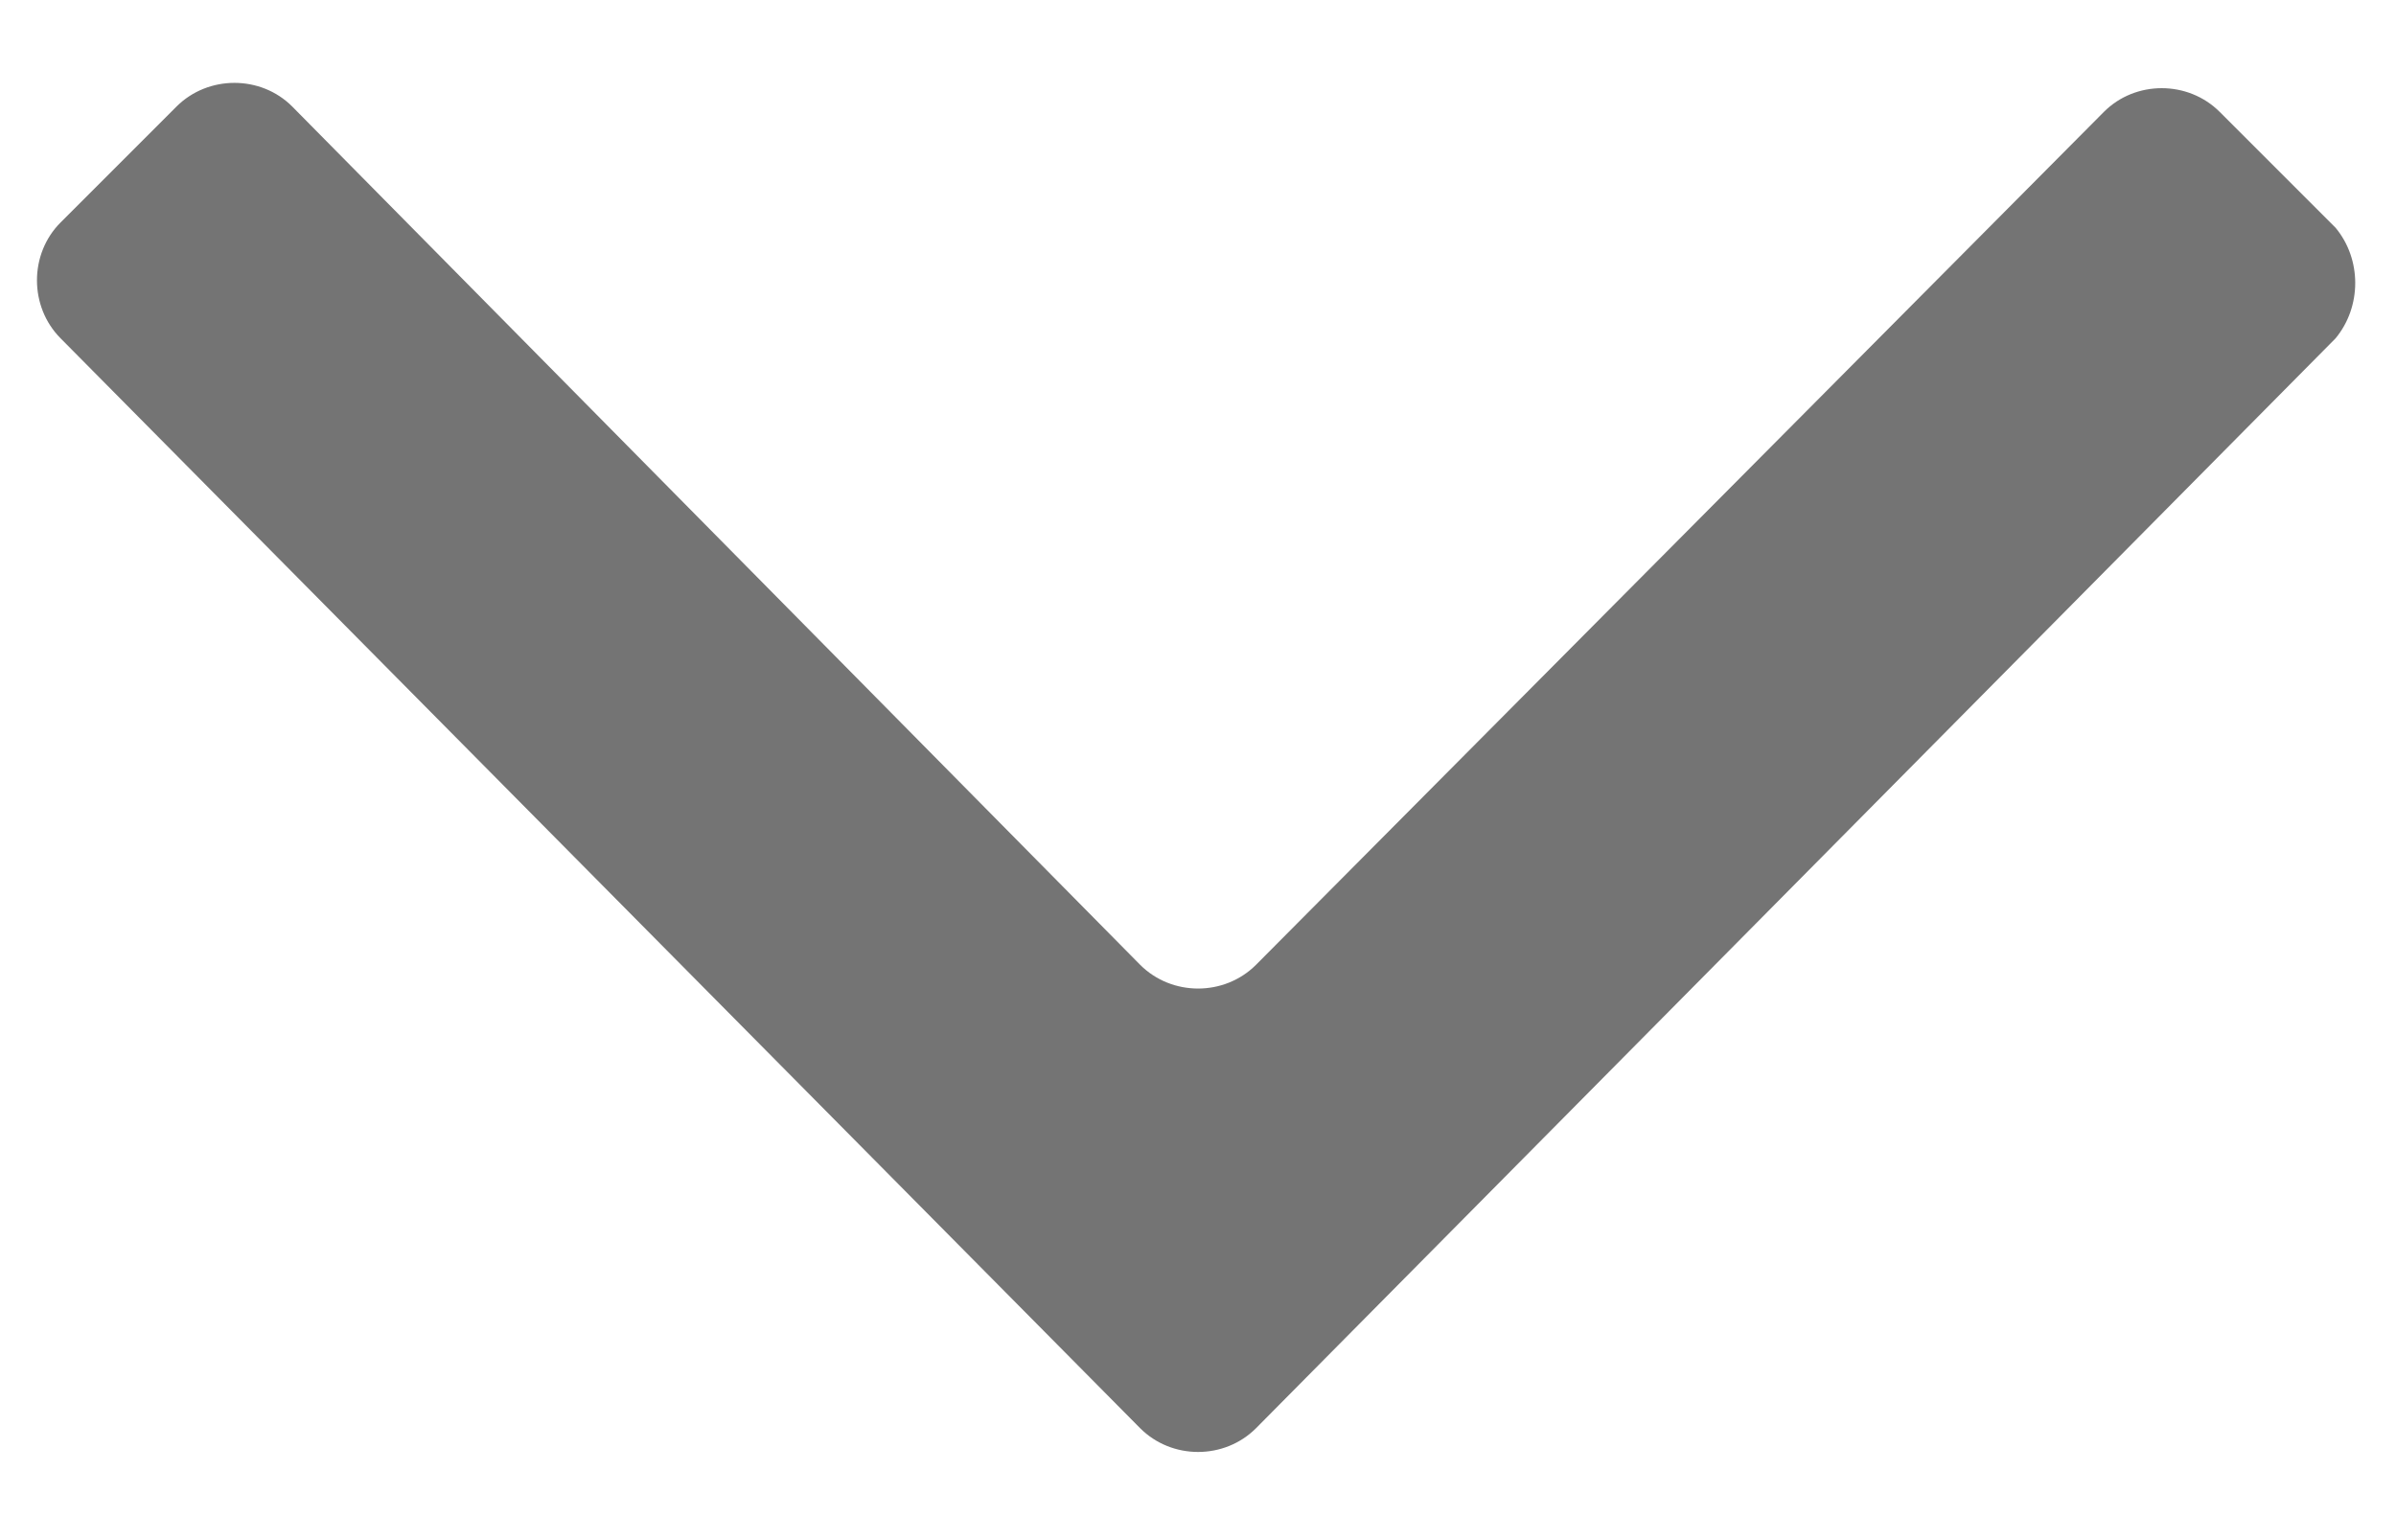 <svg width="14" height="9" viewBox="0 0 14 9" fill="none" xmlns="http://www.w3.org/2000/svg">
<path fillRule="evenodd" clipRule="evenodd" d="M13.647 1.977L7.339 8.346C7.154 8.531 6.847 8.531 6.662 8.346L0.354 1.977C0.17 1.792 0.17 1.484 0.354 1.3L1.031 0.623C1.216 0.438 1.524 0.438 1.708 0.623L6.662 5.638C6.847 5.823 7.154 5.823 7.339 5.638L12.293 0.654C12.477 0.469 12.785 0.469 12.97 0.654L13.647 1.331C13.8 1.515 13.8 1.792 13.647 1.977Z" fill="#747474"/>
</svg>
